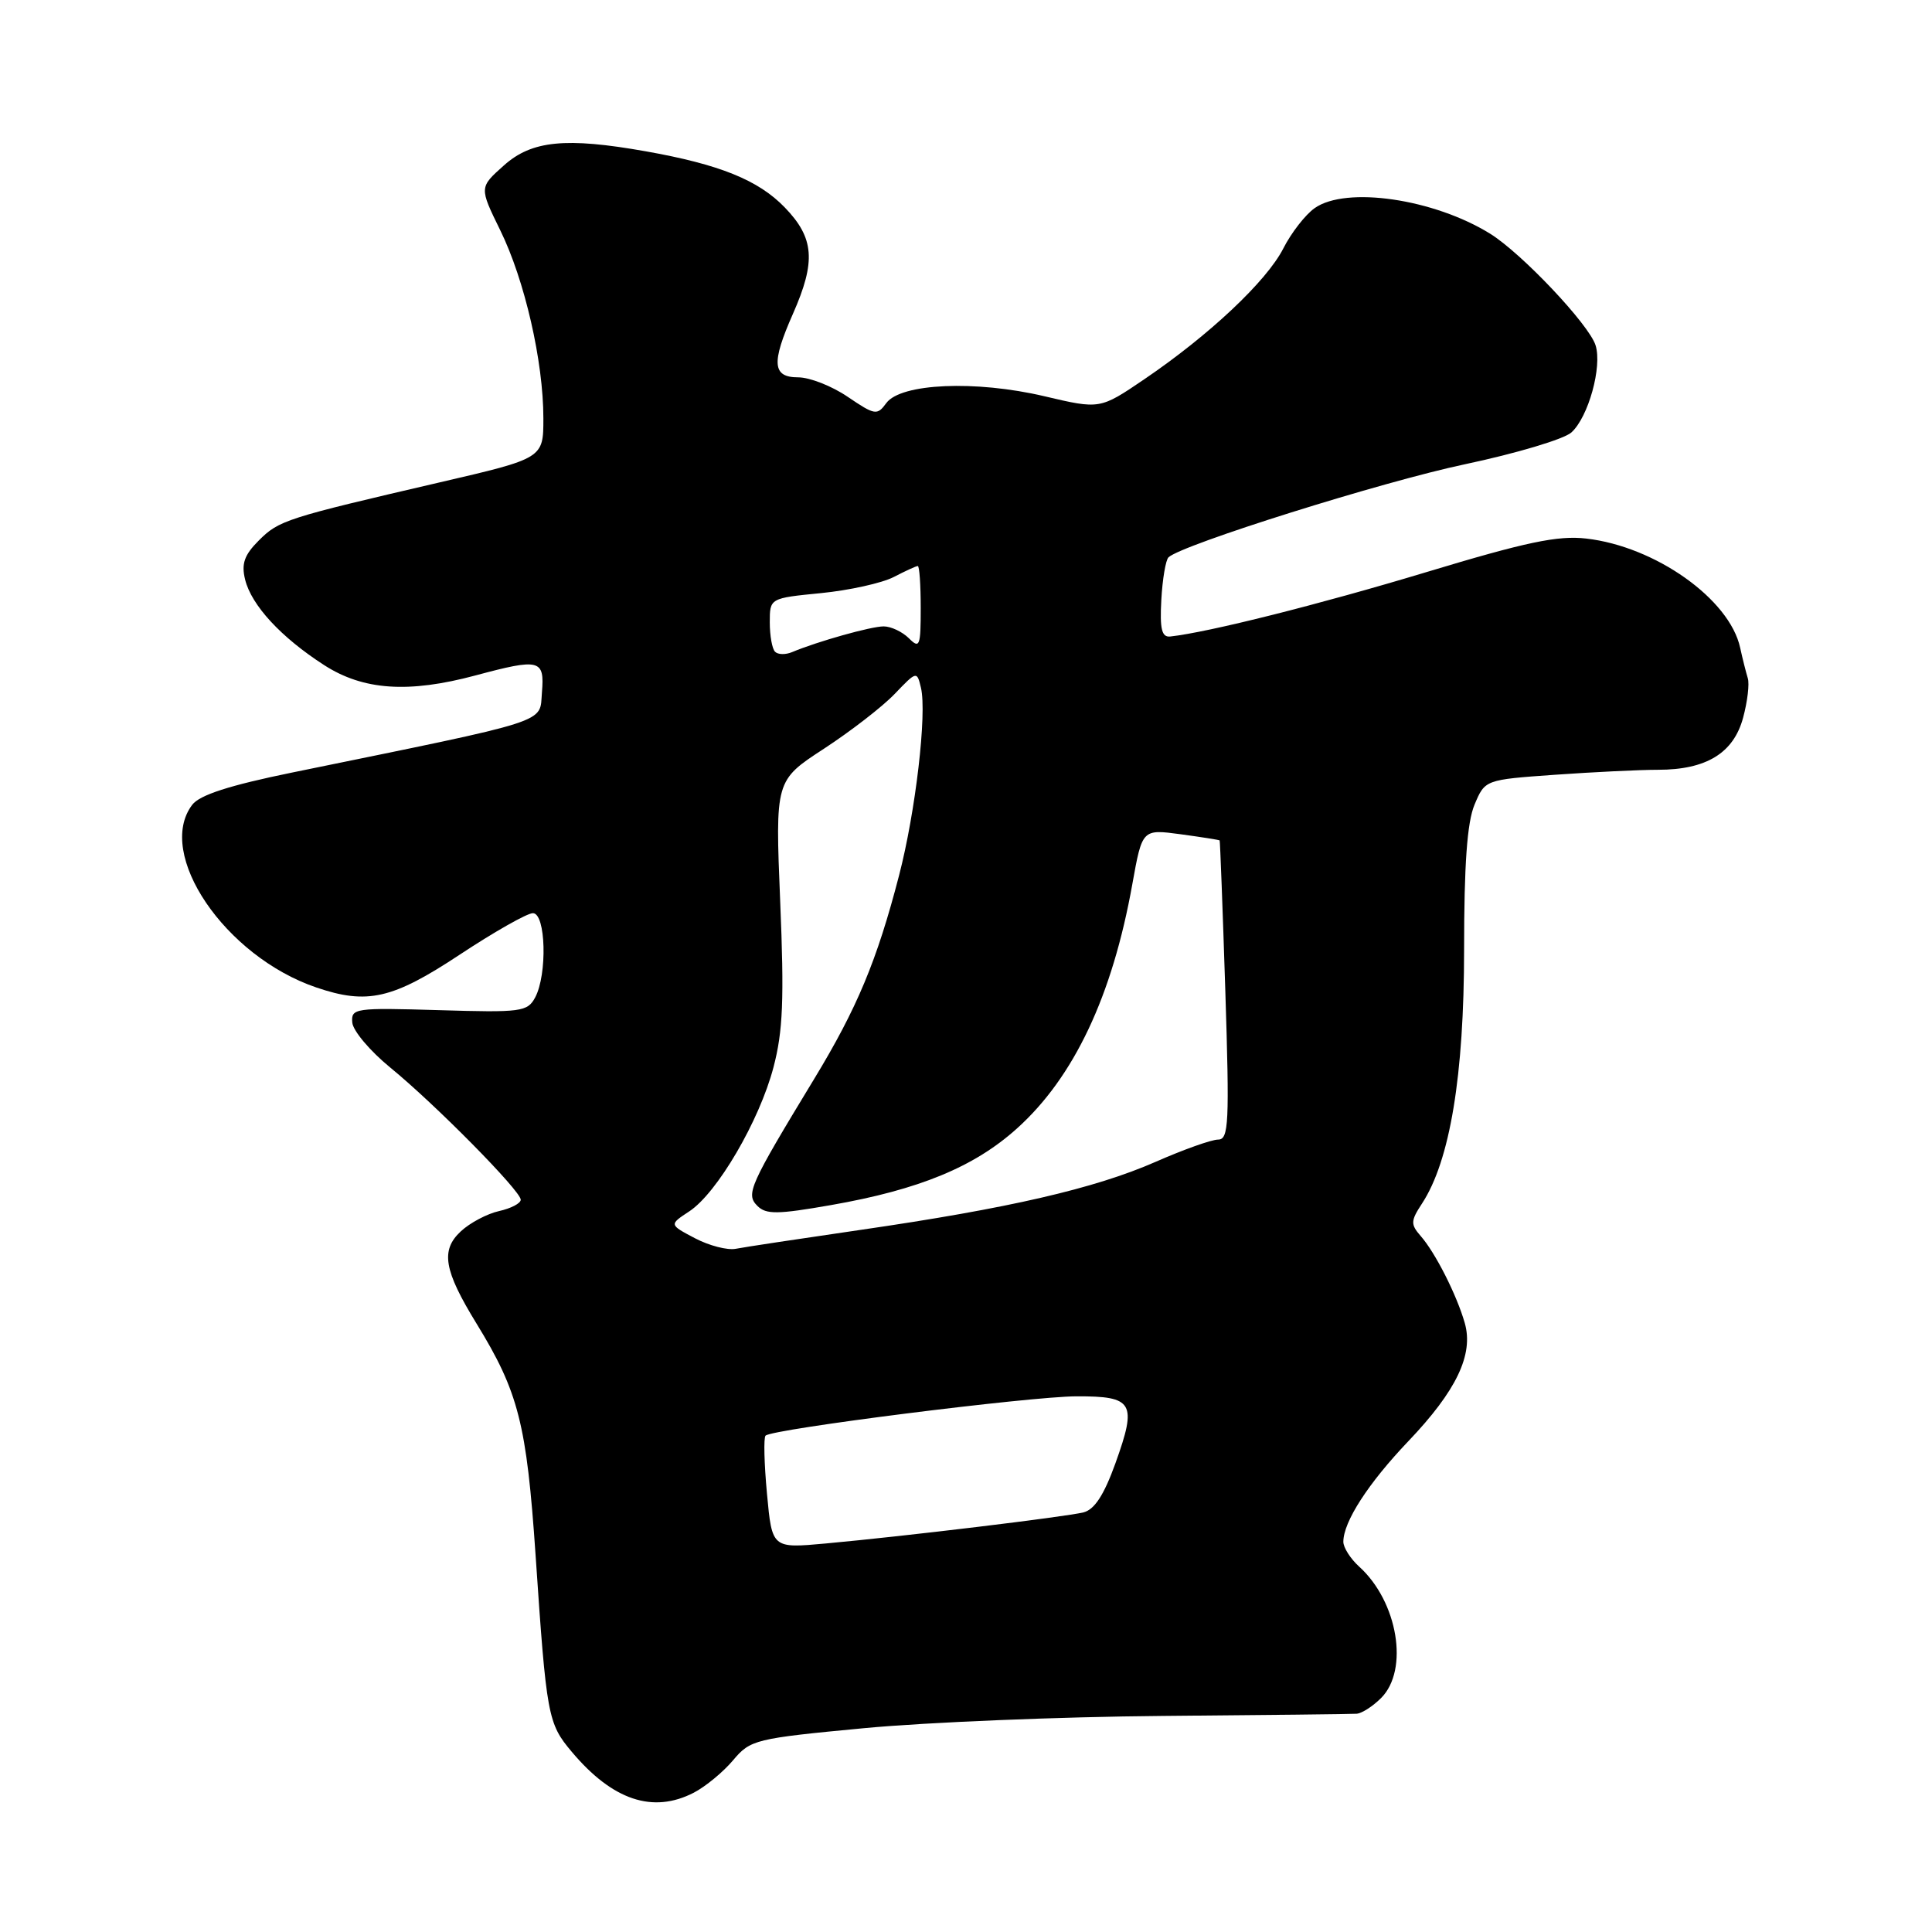<?xml version="1.0" encoding="UTF-8" standalone="no"?>
<!DOCTYPE svg PUBLIC "-//W3C//DTD SVG 1.1//EN" "http://www.w3.org/Graphics/SVG/1.1/DTD/svg11.dtd" >
<svg xmlns="http://www.w3.org/2000/svg" xmlns:xlink="http://www.w3.org/1999/xlink" version="1.1" viewBox="0 0 256 256">
 <g >
 <path fill="currentColor"
d=" M 91.93 237.54 C 93.49 236.73 95.83 234.80 97.14 233.24 C 99.44 230.51 100.06 230.36 114.51 228.99 C 122.76 228.21 140.53 227.48 154.00 227.37 C 167.47 227.26 179.06 227.13 179.75 227.08 C 180.44 227.04 181.90 226.10 183.00 225.00 C 186.73 221.27 185.22 212.22 180.10 207.59 C 178.95 206.55 178.00 205.06 178.00 204.30 C 178.00 201.64 181.30 196.54 186.61 190.97 C 192.99 184.28 195.28 179.48 194.09 175.31 C 193.02 171.57 190.19 165.99 188.25 163.78 C 186.90 162.23 186.91 161.78 188.42 159.48 C 192.13 153.82 194.00 142.52 194.00 125.81 C 194.00 114.56 194.40 108.97 195.38 106.63 C 196.77 103.32 196.77 103.32 206.04 102.66 C 211.14 102.30 217.29 102.00 219.70 102.00 C 226.09 102.00 229.71 99.79 230.97 95.10 C 231.55 92.96 231.83 90.60 231.59 89.86 C 231.36 89.11 230.90 87.30 230.58 85.83 C 229.18 79.38 219.33 72.40 210.17 71.36 C 206.43 70.93 202.20 71.82 189.00 75.81 C 174.82 80.09 160.10 83.79 155.06 84.34 C 153.94 84.46 153.67 83.37 153.88 79.50 C 154.03 76.75 154.46 74.21 154.83 73.85 C 156.58 72.18 183.18 63.82 194.14 61.51 C 200.90 60.08 207.24 58.19 208.22 57.30 C 210.47 55.26 212.32 48.59 211.42 45.75 C 210.54 42.98 201.62 33.55 197.44 30.96 C 189.97 26.34 178.37 24.65 174.21 27.57 C 172.98 28.43 171.10 30.84 170.04 32.93 C 167.83 37.26 160.23 44.41 151.63 50.25 C 145.75 54.24 145.75 54.24 138.37 52.50 C 129.26 50.36 119.36 50.79 117.44 53.41 C 116.23 55.07 115.93 55.02 112.34 52.59 C 110.25 51.16 107.29 50.00 105.77 50.00 C 102.34 50.00 102.18 48.11 105.07 41.58 C 108.14 34.63 107.90 31.53 103.98 27.48 C 100.47 23.85 95.33 21.78 85.57 20.05 C 74.97 18.17 70.45 18.62 66.77 21.92 C 63.50 24.83 63.50 24.83 66.28 30.50 C 69.53 37.12 72.00 47.90 72.00 55.43 C 72.00 60.73 72.00 60.73 58.25 63.92 C 37.85 68.66 36.97 68.94 34.28 71.63 C 32.37 73.54 31.96 74.71 32.48 76.80 C 33.32 80.21 37.24 84.45 42.95 88.13 C 48.13 91.47 54.12 91.88 63.00 89.50 C 71.54 87.21 72.17 87.37 71.81 91.74 C 71.46 95.90 73.52 95.24 38.69 102.37 C 30.38 104.07 26.46 105.34 25.47 106.64 C 20.57 113.12 29.80 126.72 41.90 130.84 C 48.66 133.15 52.02 132.38 60.91 126.50 C 65.48 123.48 69.85 121.00 70.61 121.00 C 72.33 121.00 72.54 129.12 70.91 132.17 C 69.89 134.07 69.06 134.18 58.16 133.85 C 47.01 133.52 46.51 133.59 46.68 135.50 C 46.78 136.59 49.03 139.26 51.68 141.43 C 57.65 146.30 69.00 157.80 69.00 158.97 C 69.00 159.45 67.71 160.12 66.14 160.47 C 64.56 160.82 62.27 162.03 61.06 163.16 C 58.36 165.67 58.81 168.32 63.13 175.36 C 68.71 184.45 69.78 188.65 70.97 206.10 C 72.41 227.38 72.59 228.36 75.75 232.11 C 81.16 238.55 86.51 240.34 91.93 237.54 Z  M 101.63 197.94 C 101.26 193.96 101.17 190.49 101.44 190.23 C 102.32 189.35 136.42 185.04 142.64 185.02 C 150.19 185.00 150.69 185.85 147.79 193.92 C 146.28 198.10 145.03 200.03 143.56 200.40 C 141.17 200.99 120.02 203.55 109.40 204.52 C 102.30 205.17 102.30 205.17 101.63 197.94 Z  M 92.08 164.07 C 88.66 162.27 88.66 162.27 91.32 160.52 C 95.02 158.10 100.63 148.51 102.49 141.42 C 103.75 136.65 103.92 132.39 103.38 119.46 C 102.72 103.42 102.72 103.42 109.16 99.22 C 112.70 96.91 116.93 93.64 118.55 91.95 C 121.46 88.91 121.50 88.90 122.03 91.13 C 122.84 94.54 121.32 107.57 119.13 116.00 C 116.21 127.27 113.56 133.62 107.86 143.00 C 99.28 157.14 98.79 158.22 100.36 159.79 C 101.51 160.94 103.03 160.92 110.11 159.68 C 121.78 157.64 129.08 154.63 134.74 149.54 C 142.31 142.74 147.39 131.97 150.04 117.15 C 151.35 109.86 151.35 109.86 156.42 110.54 C 159.22 110.92 161.55 111.29 161.61 111.36 C 161.67 111.44 162.01 120.39 162.36 131.25 C 162.92 148.84 162.82 151.00 161.41 151.00 C 160.54 151.00 156.80 152.33 153.10 153.96 C 145.05 157.49 133.63 160.12 114.00 162.97 C 106.03 164.13 98.60 165.25 97.50 165.47 C 96.40 165.69 93.96 165.06 92.08 164.07 Z  M 102.70 86.36 C 102.31 85.98 102.00 84.22 102.00 82.46 C 102.00 79.26 102.00 79.26 108.80 78.59 C 112.54 78.22 116.87 77.26 118.42 76.46 C 119.96 75.66 121.40 75.00 121.61 75.00 C 121.83 75.00 122.00 77.51 122.00 80.57 C 122.00 85.64 121.86 86.00 120.43 84.57 C 119.56 83.71 118.06 83.00 117.09 83.00 C 115.42 83.00 108.34 84.99 104.95 86.41 C 104.09 86.77 103.08 86.75 102.70 86.36 Z "/>
</g>
</svg>